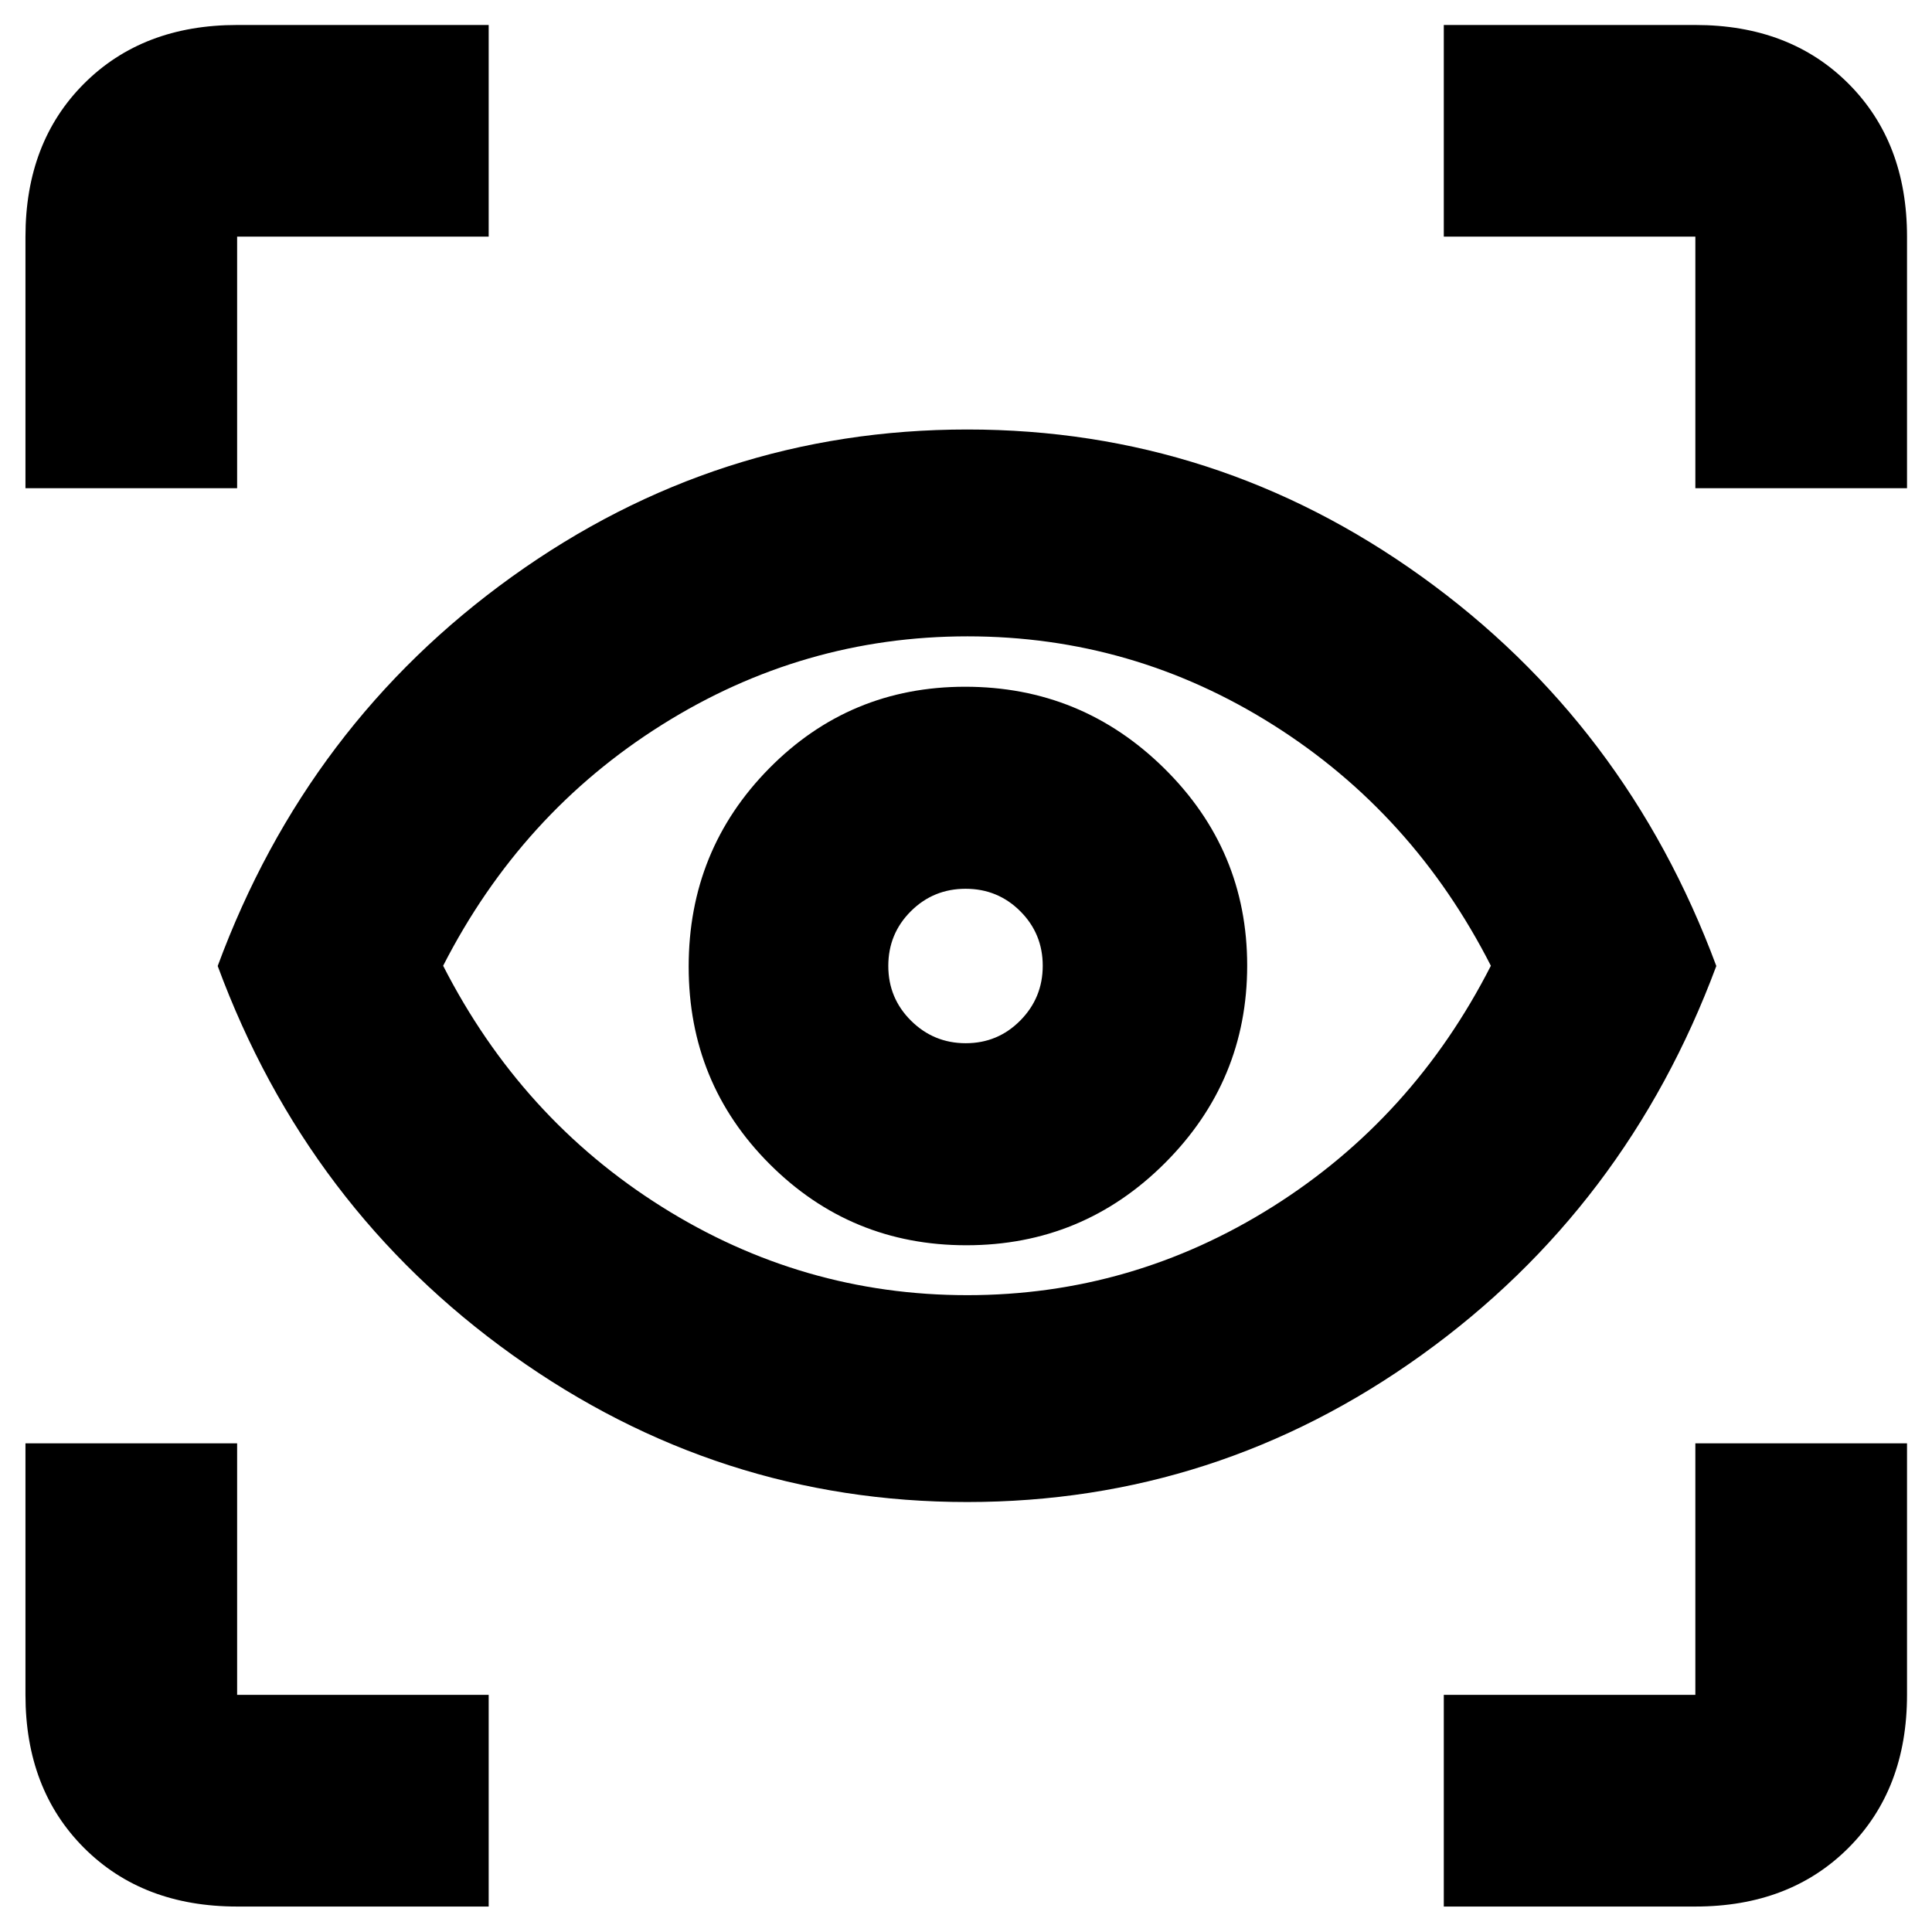 <svg xmlns="http://www.w3.org/2000/svg" height="20" viewBox="0 -960 960 960" width="20"><path d="M242.826-12.652h-125q-46.93 0-76.052-29.122-29.122-29.123-29.122-76.052v-125h105.174v125h125v105.174Zm474.587 0v-105.174h125v-125h105.174v125q0 46.93-29.122 76.052-29.123 29.122-76.052 29.122h-125Zm-236.832-201q-123.679 0-225.804-72.957Q152.652-359.565 108.174-480q44.478-120.435 146.31-193.511t226.199-73.076q123.985 0 225.705 73.076Q808.109-600.435 852.826-480q-44.717 120.196-146.402 193.272-101.685 73.076-225.843 73.076Zm.023-102.783q81.918 0 151.733-43.941T740.804-480.12q-38.6-75.802-108.287-119.743-69.687-43.941-151.751-43.941-81.885 0-151.857 43.949-69.973 43.949-108.713 119.735 38.688 75.787 108.589 119.736 69.902 43.949 151.819 43.949Zm-.439-24.804q57.835 0 98.694-40.855 40.858-40.854 40.858-98.141 0-57.287-41.151-97.906-41.152-40.62-98.987-40.62-57.357 0-97.37 40.554-40.013 40.554-40.013 98.5t40.306 98.207q40.306 40.261 97.663 40.261Zm-.275-100.391q-15.933 0-27.216-11.203-11.283-11.203-11.283-27.207 0-16.003 11.203-27.166 11.203-11.164 27.207-11.164 16.003 0 27.166 11.154 11.163 11.153 11.163 27.087 0 15.933-11.153 27.216-11.154 11.283-27.087 11.283ZM12.652-717.413v-125q0-46.929 29.122-76.052 29.123-29.122 76.052-29.122h125v105.174h-125v125H12.652Zm829.761 0v-125h-125v-105.174h125q46.929 0 76.052 29.122 29.122 29.123 29.122 76.052v125H842.413ZM480.761-480.239Z"/></svg>